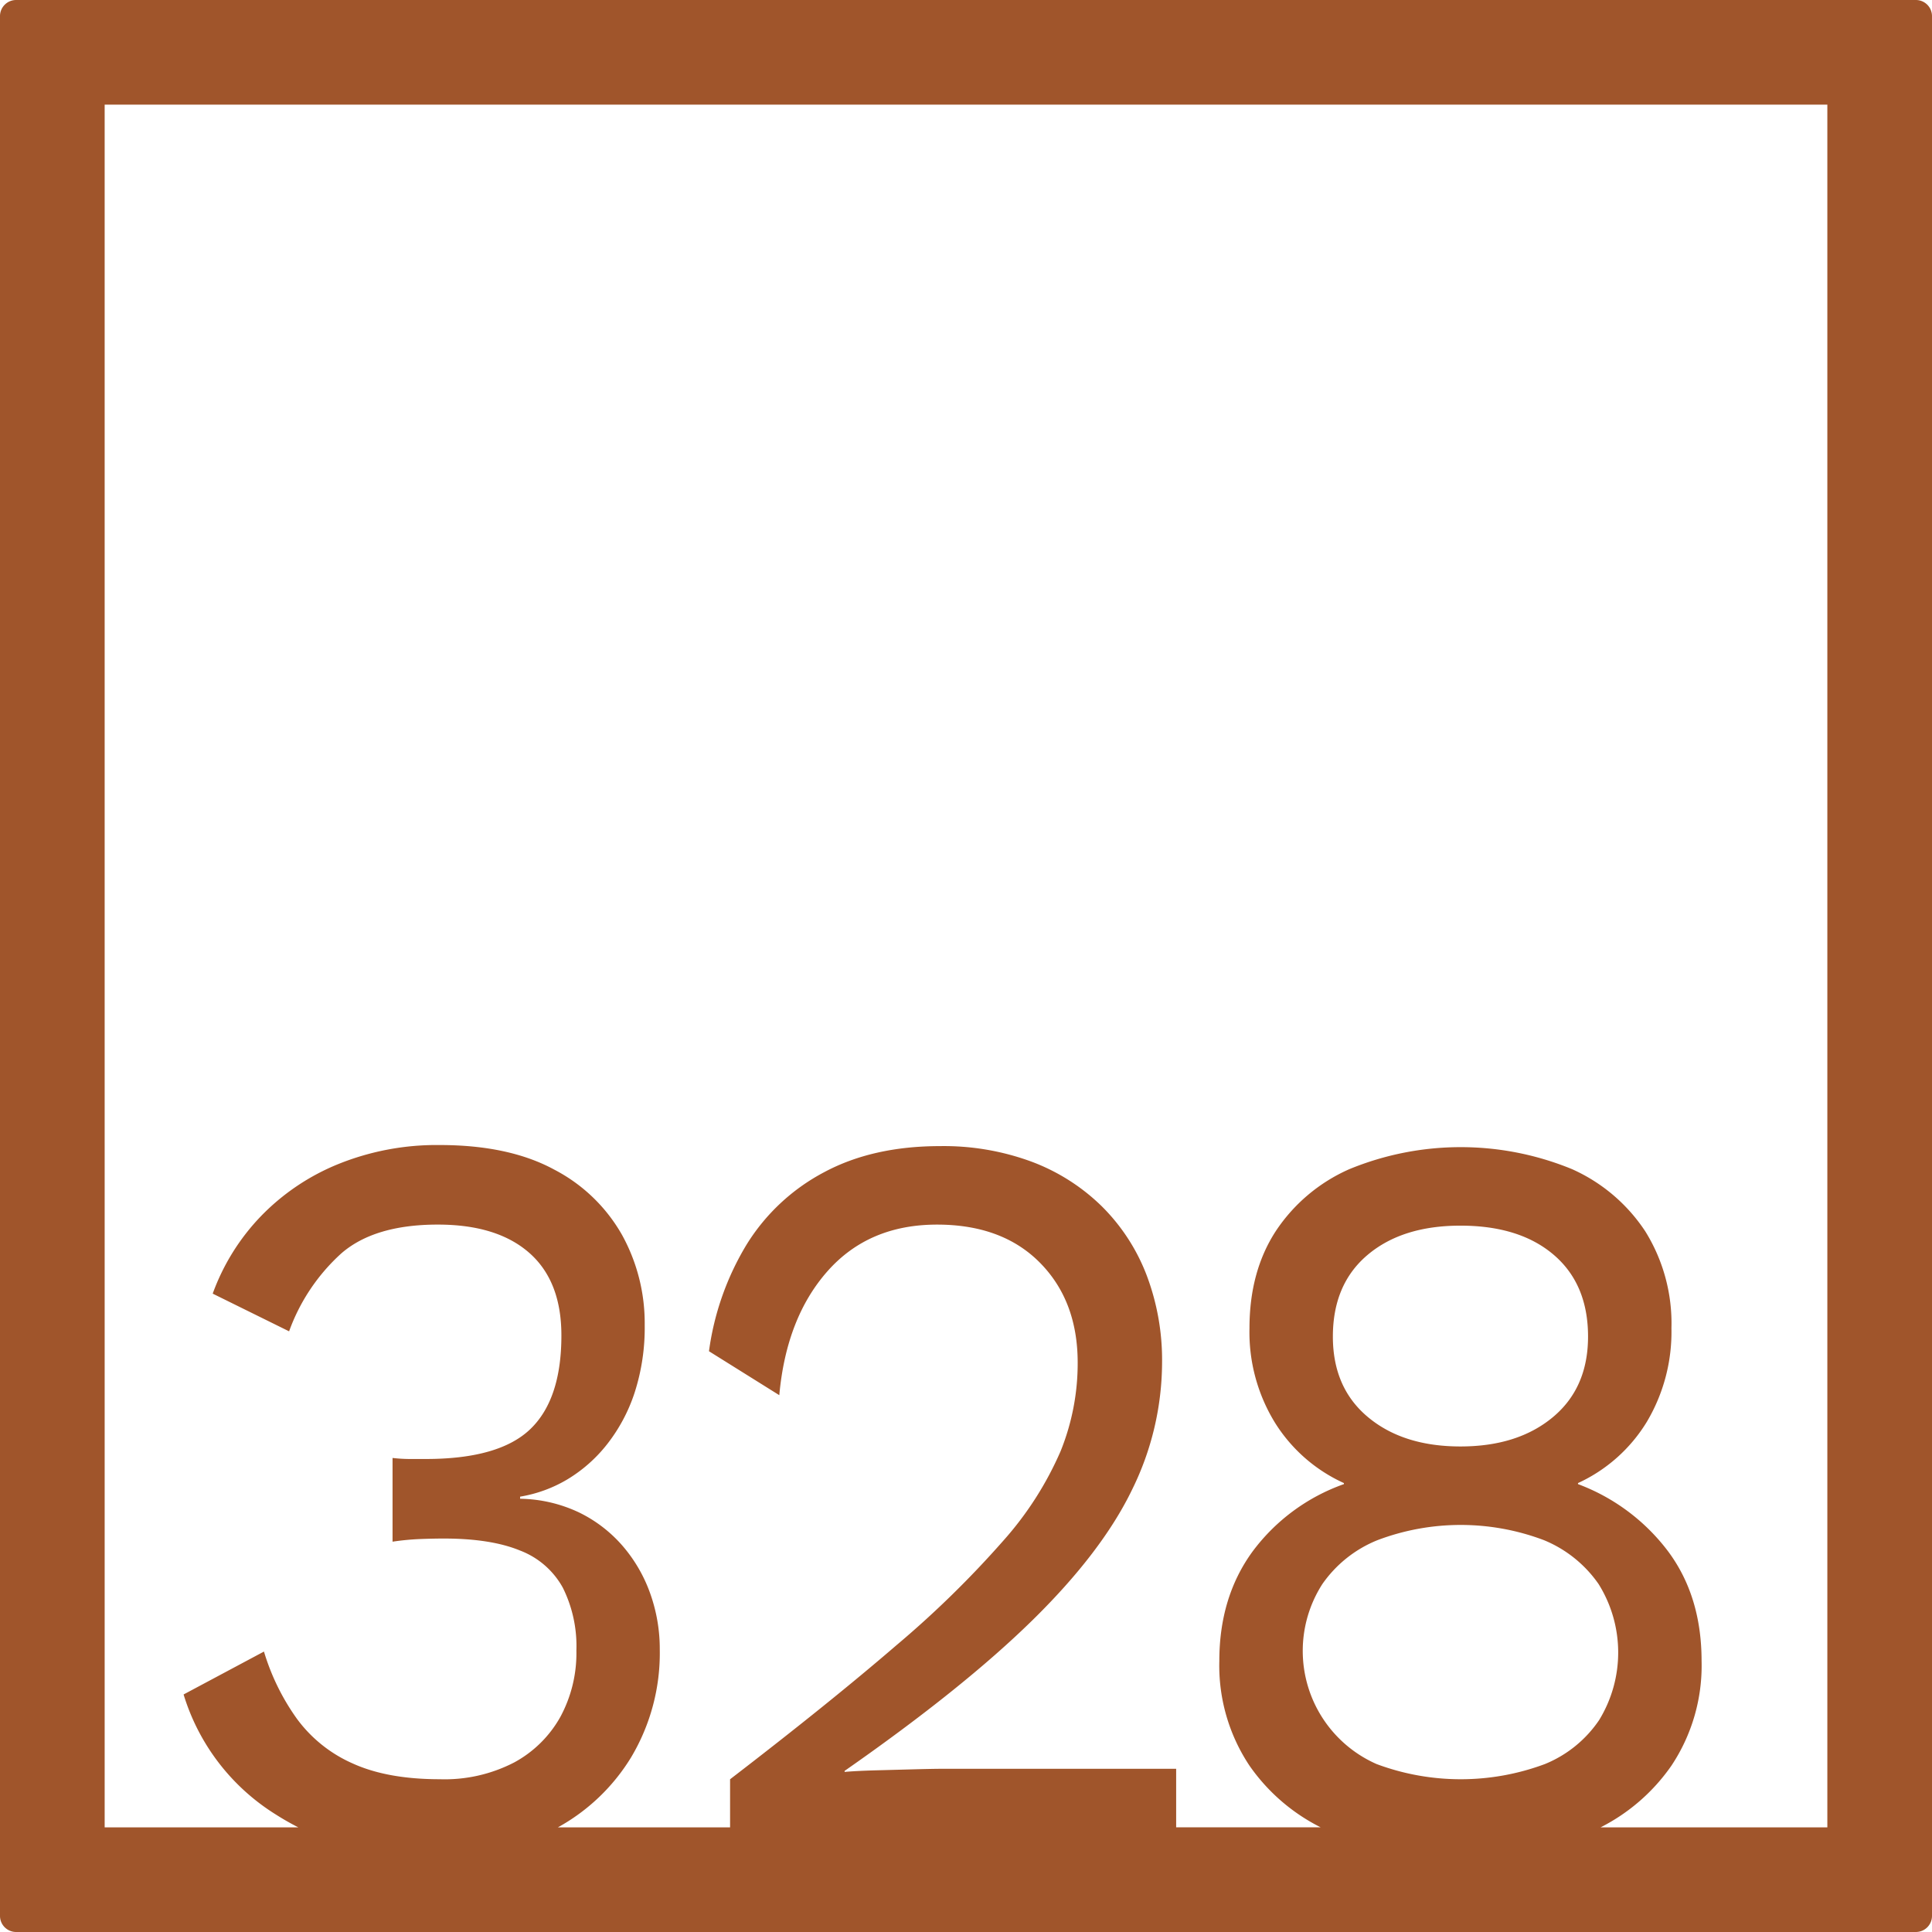 <svg xmlns="http://www.w3.org/2000/svg" width="120mm" height="120mm" viewBox="0 0 340.158 340.157">
  <g id="Zimmernummer">
      <g id="Z-04-328-R">
        <path fill="#A0552B" stroke="none" d="M337.323,0H2.835A2.836,2.836,0,0,0,0,2.835V337.323a2.834,2.834,0,0,0,2.835,2.834H337.323a2.834,2.834,0,0,0,2.835-2.834V2.835A2.836,2.836,0,0,0,337.323,0ZM242.544,271.161a41.426,41.426,0,0,1,29.274,0,21.775,21.775,0,0,1,9.64,7.738,22.769,22.769,0,0,1,.089,23.953A21.146,21.146,0,0,1,272,310.59a42.4,42.4,0,0,1-29.628,0,21.772,21.772,0,0,1-9.552-31.691A21.7,21.7,0,0,1,242.544,271.161Zm-7.871-35.836q0-9.211,6.1-14.371t16.362-5.161q10.435,0,16.45,5.161t6.014,14.371q0,9.029-6.191,14.187t-16.273,5.158q-10.082,0-16.273-5.158T234.673,235.325Zm87.059,86.407H281.809a33.772,33.772,0,0,0,12.473-10.864,31.778,31.778,0,0,0,5.307-18.426q0-11.423-5.926-19.346A35.347,35.347,0,0,0,277.832,261.3v-.183a27.762,27.762,0,0,0,12.116-10.78,30.984,30.984,0,0,0,4.334-16.49,30.666,30.666,0,0,0-4.6-17.043,30.151,30.151,0,0,0-12.913-10.963,51.527,51.527,0,0,0-39.179,0,30.019,30.019,0,0,0-13,10.963q-4.6,7.1-4.6,17.043a30.408,30.408,0,0,0,4.51,16.676,27.9,27.9,0,0,0,12.117,10.594v.183a34.293,34.293,0,0,0-16.1,11.885q-5.837,8.016-5.836,19.254a31.777,31.777,0,0,0,5.306,18.426,33.629,33.629,0,0,0,12.54,10.864H207.081V311.42h-40.86q-1.77,0-5.218.092t-6.9.184q-3.448.1-5.394.277v-.183q20.869-14.556,33.077-26.534T199.3,262.317A50.855,50.855,0,0,0,204.6,239.93a42.137,42.137,0,0,0-2.742-15.476,34.387,34.387,0,0,0-7.871-12.069,35.379,35.379,0,0,0-12.293-7.83,44.656,44.656,0,0,0-16.184-2.765q-11.853,0-20.431,4.607a35.528,35.528,0,0,0-13.619,12.713,48.787,48.787,0,0,0-6.633,18.795l12.381,7.738q1.236-13.635,8.491-21.834t19.28-8.2q11.494,0,18.13,6.724t6.633,17.6a41.282,41.282,0,0,1-3.007,15.57,58.852,58.852,0,0,1-10.082,15.754,175.937,175.937,0,0,1-18.838,18.424q-11.764,10.137-29.274,23.584v8.47H98.222a34.758,34.758,0,0,0,12.9-12.339,35.8,35.8,0,0,0,5.041-18.976,29.06,29.06,0,0,0-1.681-9.858,26.239,26.239,0,0,0-4.864-8.385,24.027,24.027,0,0,0-7.694-5.9,25.072,25.072,0,0,0-10.348-2.4v-.369a23.836,23.836,0,0,0,8.314-3.039,25.8,25.8,0,0,0,6.986-6.172,29.634,29.634,0,0,0,4.865-9.121,37.2,37.2,0,0,0,1.769-11.885,32.162,32.162,0,0,0-3.98-15.845,29.145,29.145,0,0,0-11.94-11.516q-7.959-4.328-20.164-4.33a46.224,46.224,0,0,0-17.777,3.316,39.692,39.692,0,0,0-13.708,9.213,38.608,38.608,0,0,0-8.491,13.635L50.9,234.4a34.071,34.071,0,0,1,9.2-13.727q5.837-5.065,16.981-5.066,10.434,0,16.1,4.974t5.661,14.555q0,11.241-5.484,16.492t-18.4,5.25H72.209a26.873,26.873,0,0,1-3.095-.183v14.74a45.417,45.417,0,0,1,4.776-.461q2.3-.09,4.245-.092,8.313,0,13.443,2.119a14.47,14.47,0,0,1,7.518,6.541,23.077,23.077,0,0,1,2.387,11.055,23.592,23.592,0,0,1-2.83,11.7,20.453,20.453,0,0,1-8.136,8.016,26.621,26.621,0,0,1-13.089,2.947q-9.2,0-15.3-2.763a24.357,24.357,0,0,1-9.816-7.831,40,40,0,0,1-5.838-11.884l-14.15,7.554a37.877,37.877,0,0,0,16.184,21.1c1.306.836,2.648,1.6,4.019,2.3h-34.1V18.425H321.732Z"/>
      </g>
    </g>
</svg>
